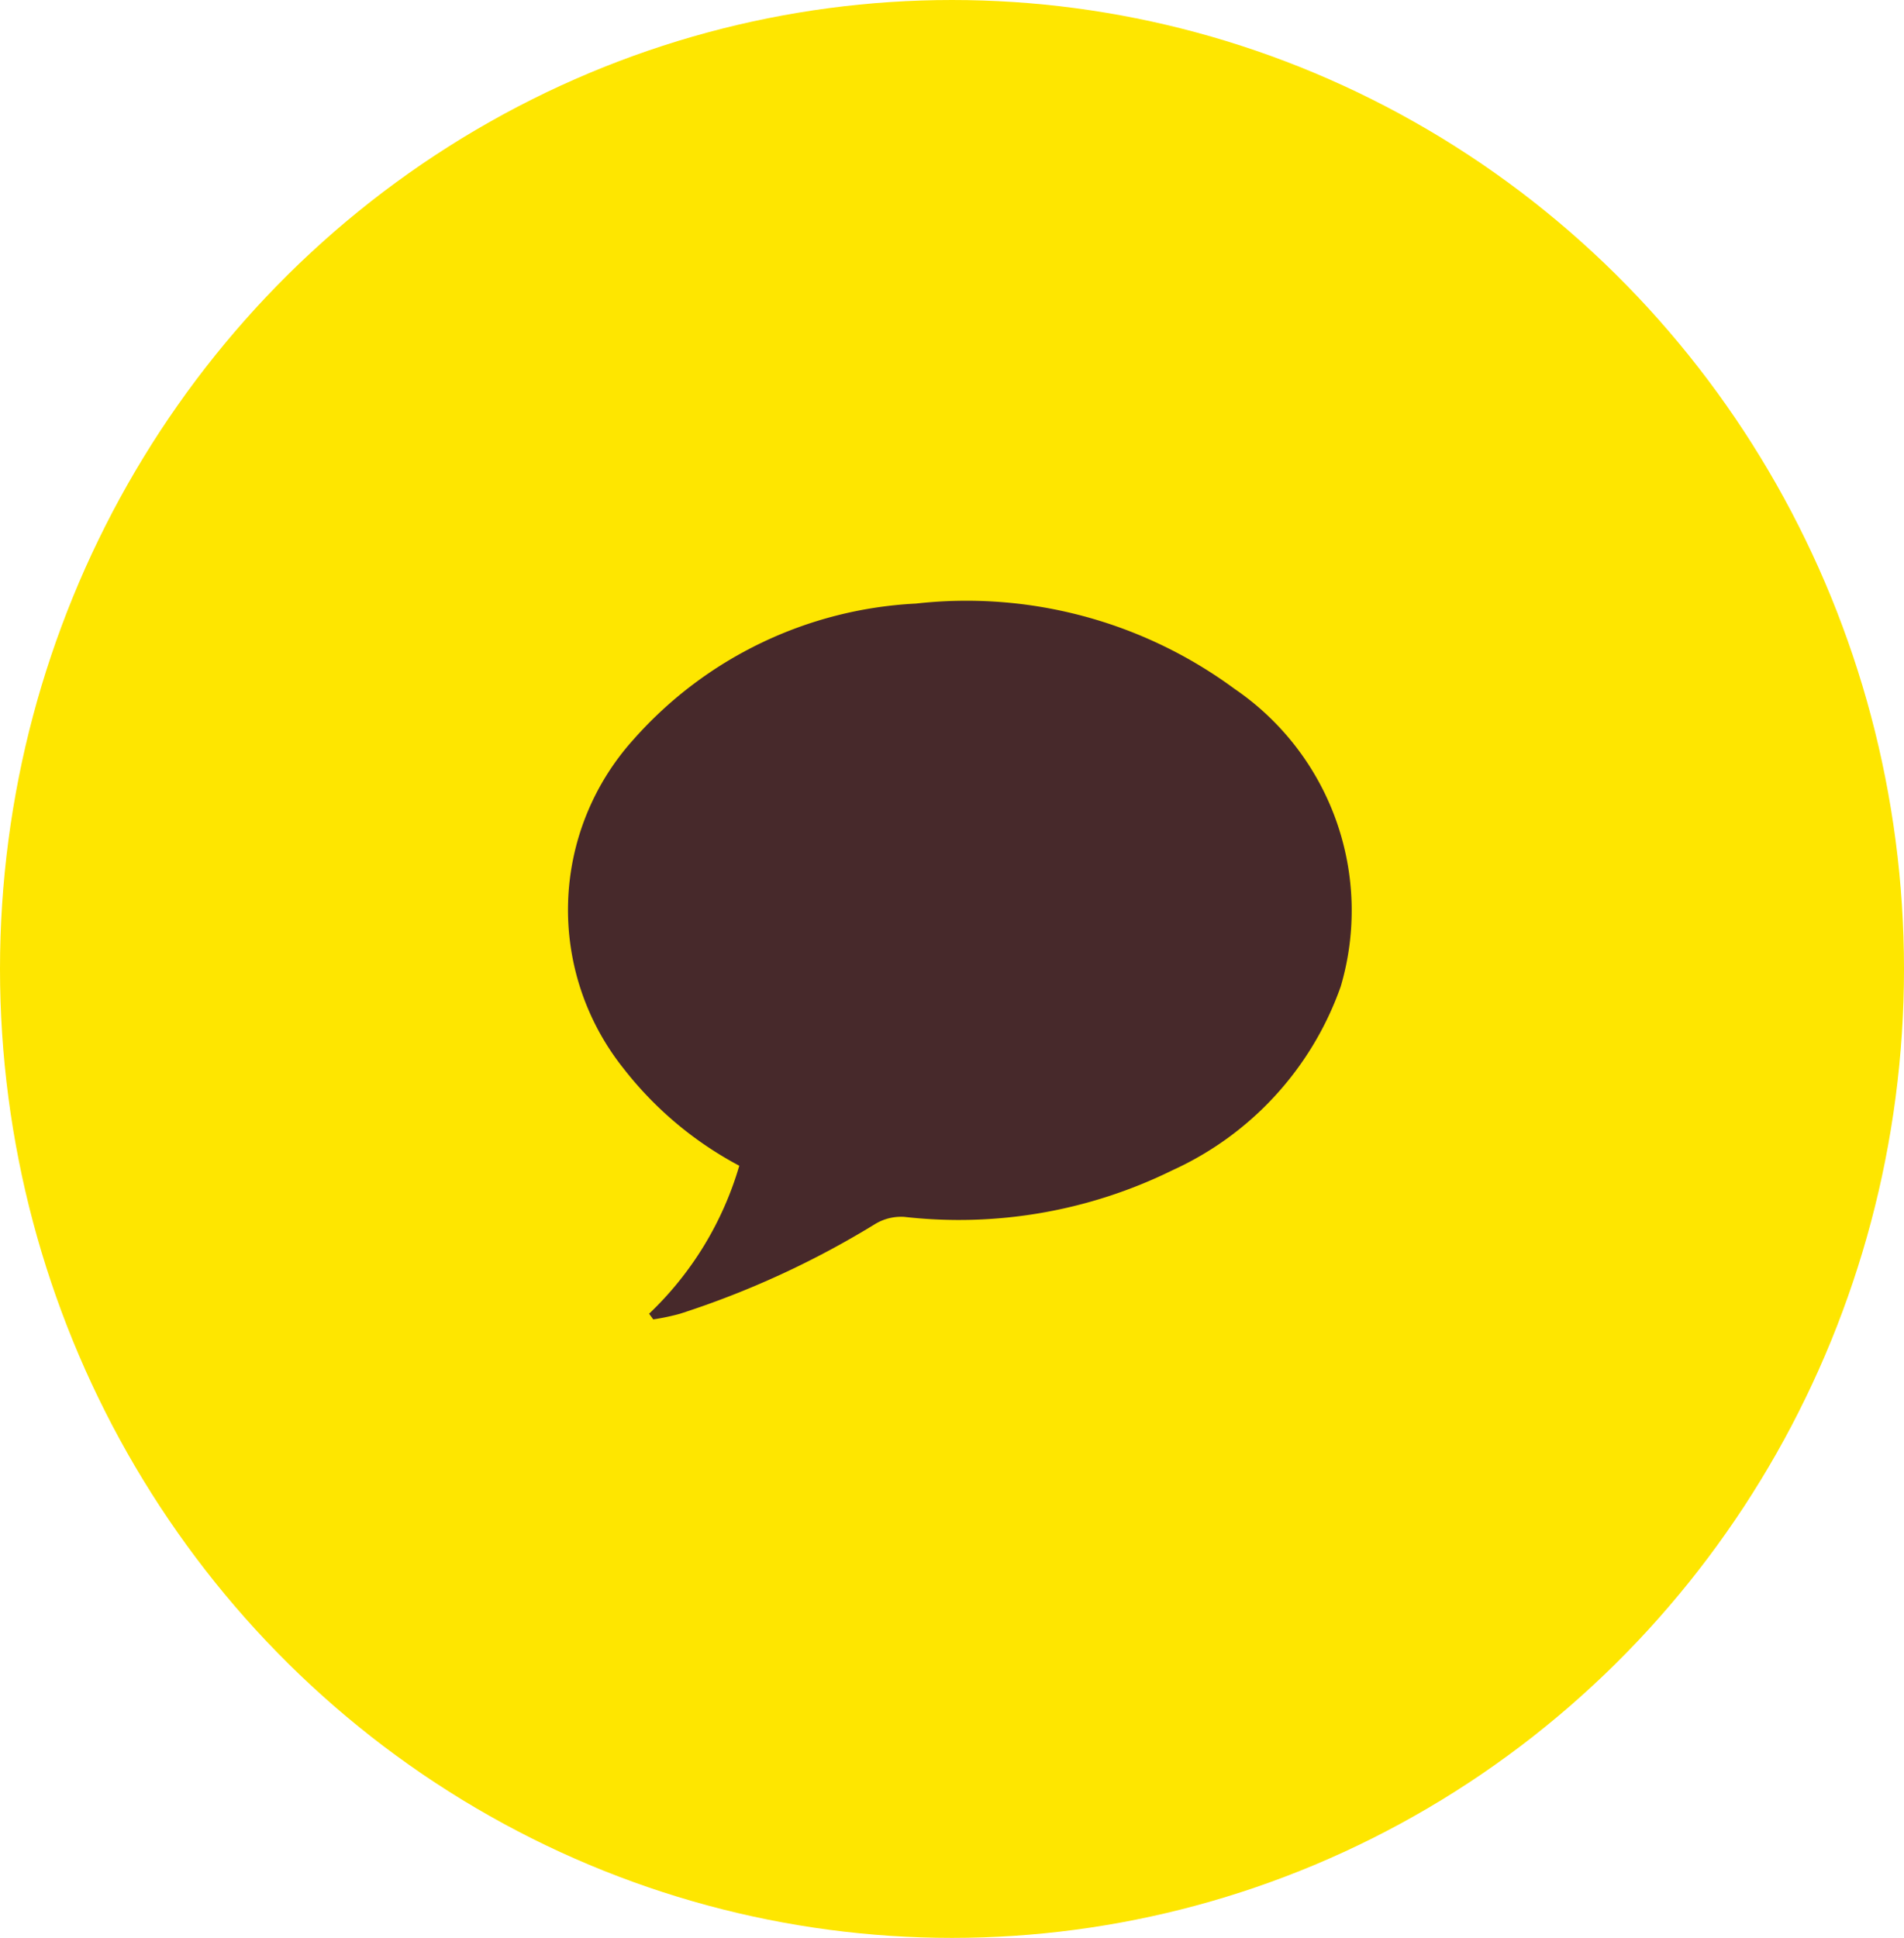 <svg xmlns="http://www.w3.org/2000/svg" width="57" height="58" viewBox="0 0 57 58">
    <g transform="translate(-192 -1434)">
        <ellipse cx="28.5" cy="29" fill="#fee600" rx="28.5" ry="29" transform="translate(192 1434)"/>
        <path fill="#47292b" d="M278.368 495.169a9.968 9.968 0 0 0 2.7-4.429 10.793 10.793 0 0 1-3.463-2.908 7.609 7.609 0 0 1 .295-9.848 12.09 12.09 0 0 1 8.454-4.069 13.528 13.528 0 0 1 9.542 2.553 8.029 8.029 0 0 1 3.177 8.908 9.524 9.524 0 0 1-5.039 5.5 14.478 14.478 0 0 1-8.022 1.395 1.5 1.5 0 0 0-.873.211 26.954 26.954 0 0 1-5.847 2.688 6.757 6.757 0 0 1-.8.169z" transform="translate(-66.936 978.15)"/>
    </g>
</svg>
